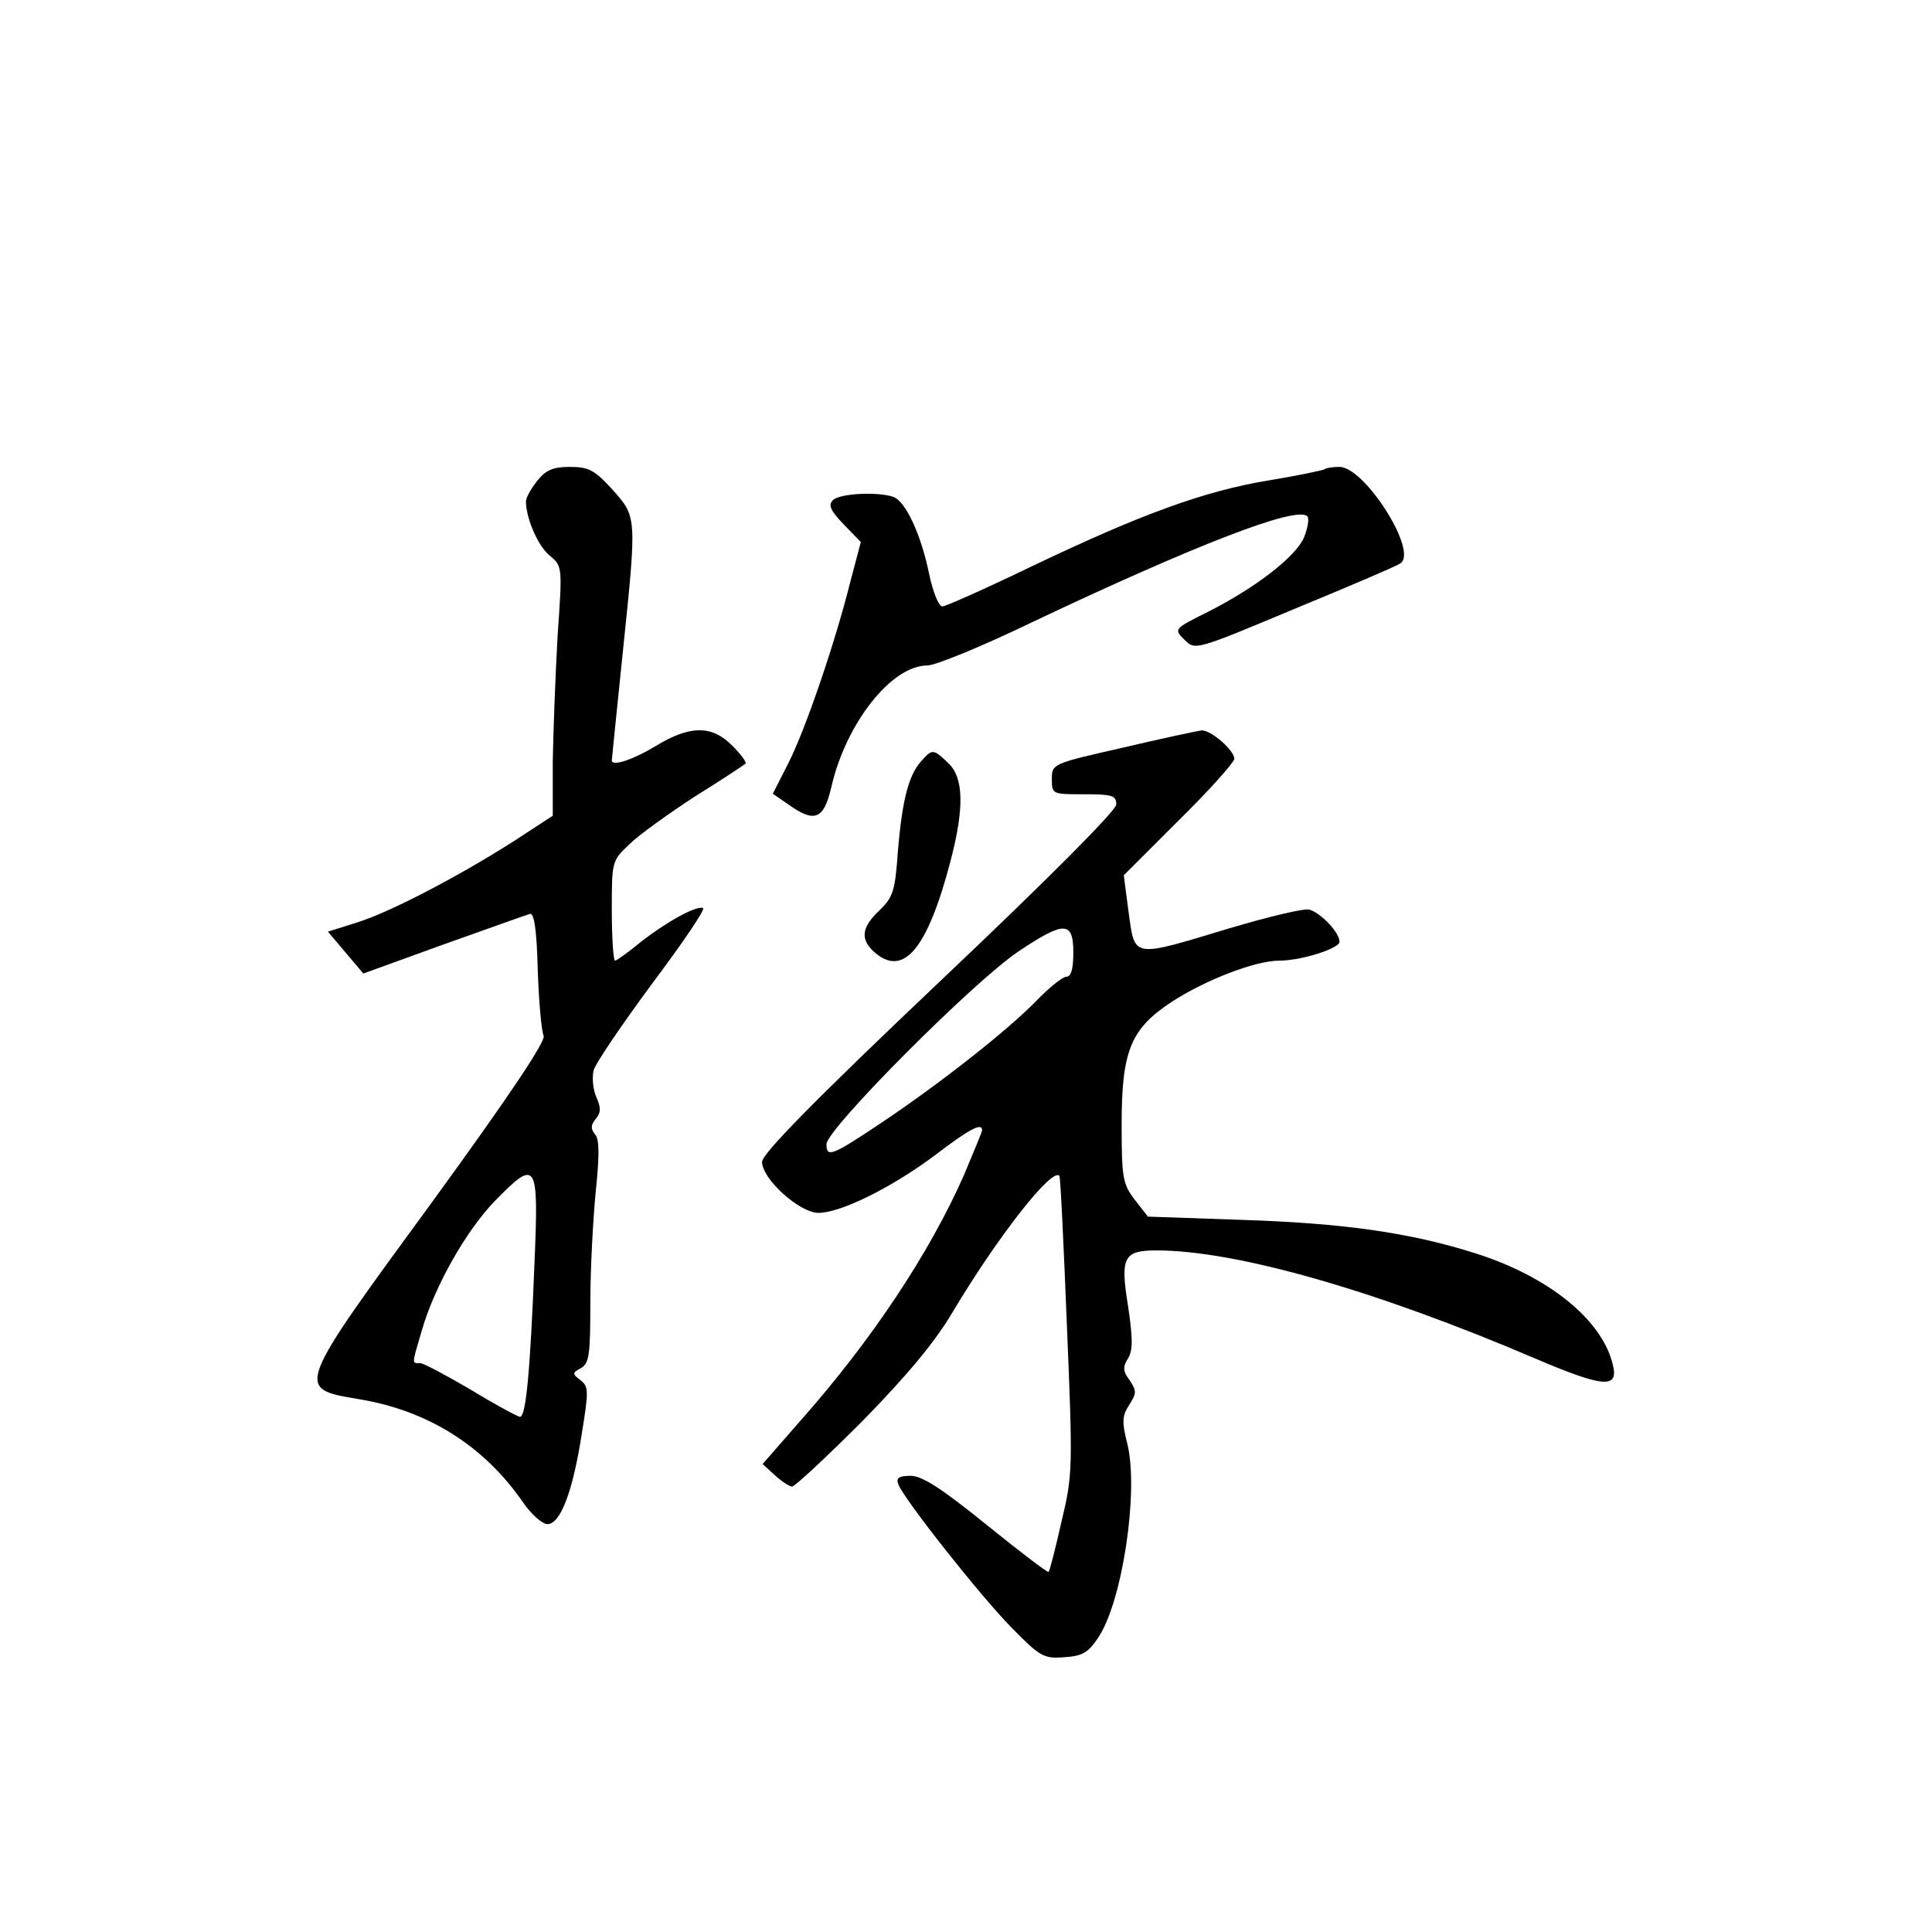 <?xml version="1.0" standalone="no"?>
<!DOCTYPE svg PUBLIC "-//W3C//DTD SVG 20010904//EN"
 "http://www.w3.org/TR/2001/REC-SVG-20010904/DTD/svg10.dtd">
<svg version="1.0" xmlns="http://www.w3.org/2000/svg"
 width="360pt" height="360pt" viewBox="0 0 360 360"
 preserveAspectRatio="xMidYMid meet">
<g transform="translate(0,360) scale(0.1,-0.1)"
fill="#000000" stroke="none">
<path d="M1001 2704 c-12 -15 -21 -32 -21 -38 0 -31 22 -83 44 -101 24 -20 24
-20 15 -150 -4 -71 -8 -176 -9 -233 l0 -102 -72 -47 c-105 -67 -232 -133 -293
-152 l-54 -17 33 -39 33 -39 149 54 c82 29 154 55 161 57 8 3 13 -26 15 -104
2 -59 7 -115 11 -123 4 -10 -61 -108 -208 -310 -256 -350 -255 -347 -137 -367
129 -21 234 -87 307 -193 15 -22 36 -40 45 -40 24 0 47 59 64 168 13 80 13 88
-2 100 -16 12 -16 14 1 23 15 9 17 26 17 122 0 62 5 154 10 206 7 68 7 98 -1
107 -9 11 -8 18 1 29 10 12 10 21 1 41 -6 14 -8 36 -5 49 3 13 53 86 109 162
57 76 100 139 95 141 -13 5 -70 -27 -117 -64 -23 -19 -44 -34 -47 -34 -3 0 -6
42 -6 93 0 92 0 93 33 124 17 17 73 57 122 89 50 31 92 59 94 61 3 2 -8 17
-24 33 -38 39 -79 39 -143 0 -41 -25 -82 -39 -82 -27 0 2 9 90 20 197 27 260
27 256 -19 308 -33 36 -44 42 -79 42 -32 0 -45 -6 -61 -26z m-5 -1456 c-8
-204 -16 -288 -27 -288 -4 0 -45 22 -91 50 -46 27 -89 50 -95 50 -16 0 -16 -4
3 61 24 83 83 186 135 240 79 81 83 76 75 -113z"/>
<path d="M2469 2726 c-2 -2 -49 -12 -104 -21 -122 -20 -241 -64 -444 -161 -85
-41 -159 -74 -165 -74 -7 0 -18 28 -25 62 -15 72 -43 133 -66 142 -28 10 -100
7 -113 -6 -9 -9 -5 -19 20 -45 l32 -33 -19 -72 c-29 -116 -84 -277 -116 -340
l-29 -57 29 -20 c49 -35 66 -28 80 32 27 119 112 227 179 227 15 0 103 36 196
81 302 143 492 217 512 197 4 -4 1 -21 -6 -39 -15 -36 -90 -94 -179 -139 -64
-32 -64 -32 -44 -52 20 -20 20 -20 204 57 102 42 191 80 198 85 35 21 -66 180
-113 180 -13 0 -25 -2 -27 -4z"/>
<path d="M2093 2207 c-132 -30 -133 -30 -133 -59 0 -28 1 -28 60 -28 52 0 60
-2 60 -19 0 -11 -125 -137 -330 -331 -232 -220 -330 -320 -330 -335 0 -32 70
-95 105 -95 42 0 138 48 218 108 63 48 87 61 87 46 0 -3 -16 -41 -34 -84 -64
-145 -172 -308 -306 -459 l-69 -79 23 -21 c12 -11 27 -21 32 -21 5 0 64 55
131 122 84 86 135 147 168 203 83 139 185 270 199 254 2 -2 8 -128 14 -279 11
-265 11 -278 -10 -365 -11 -49 -22 -92 -24 -94 -2 -2 -54 38 -116 88 -84 68
-120 91 -141 91 -22 0 -28 -4 -23 -16 10 -27 152 -207 211 -267 53 -54 60 -58
98 -55 34 2 45 9 63 36 45 66 76 271 55 360 -11 43 -10 54 3 74 14 22 14 26 1
46 -13 17 -13 25 -3 41 9 15 9 36 0 97 -15 92 -8 104 53 104 148 0 408 -74
707 -202 127 -54 155 -56 143 -10 -20 83 -120 164 -257 207 -120 38 -245 56
-436 62 l-173 6 -25 32 c-22 29 -24 41 -24 140 0 137 17 178 93 228 63 41 156
77 201 77 35 0 95 17 110 31 11 10 -28 56 -54 64 -9 3 -76 -13 -150 -35 -182
-55 -175 -56 -187 30 l-9 69 103 103 c57 56 103 108 103 114 0 16 -44 54 -61
53 -8 -1 -74 -15 -146 -32z m-93 -382 c0 -30 -4 -45 -13 -45 -7 0 -33 -21 -57
-46 -54 -55 -176 -151 -283 -223 -97 -65 -107 -69 -107 -43 0 28 277 306 359
360 84 56 101 56 101 -3z"/>
<path d="M1716 2181 c-23 -26 -35 -72 -43 -168 -5 -73 -9 -85 -34 -109 -34
-32 -36 -54 -11 -77 55 -50 100 4 143 168 26 99 25 156 -4 183 -28 27 -30 27
-51 3z"/>
</g>
</svg>
